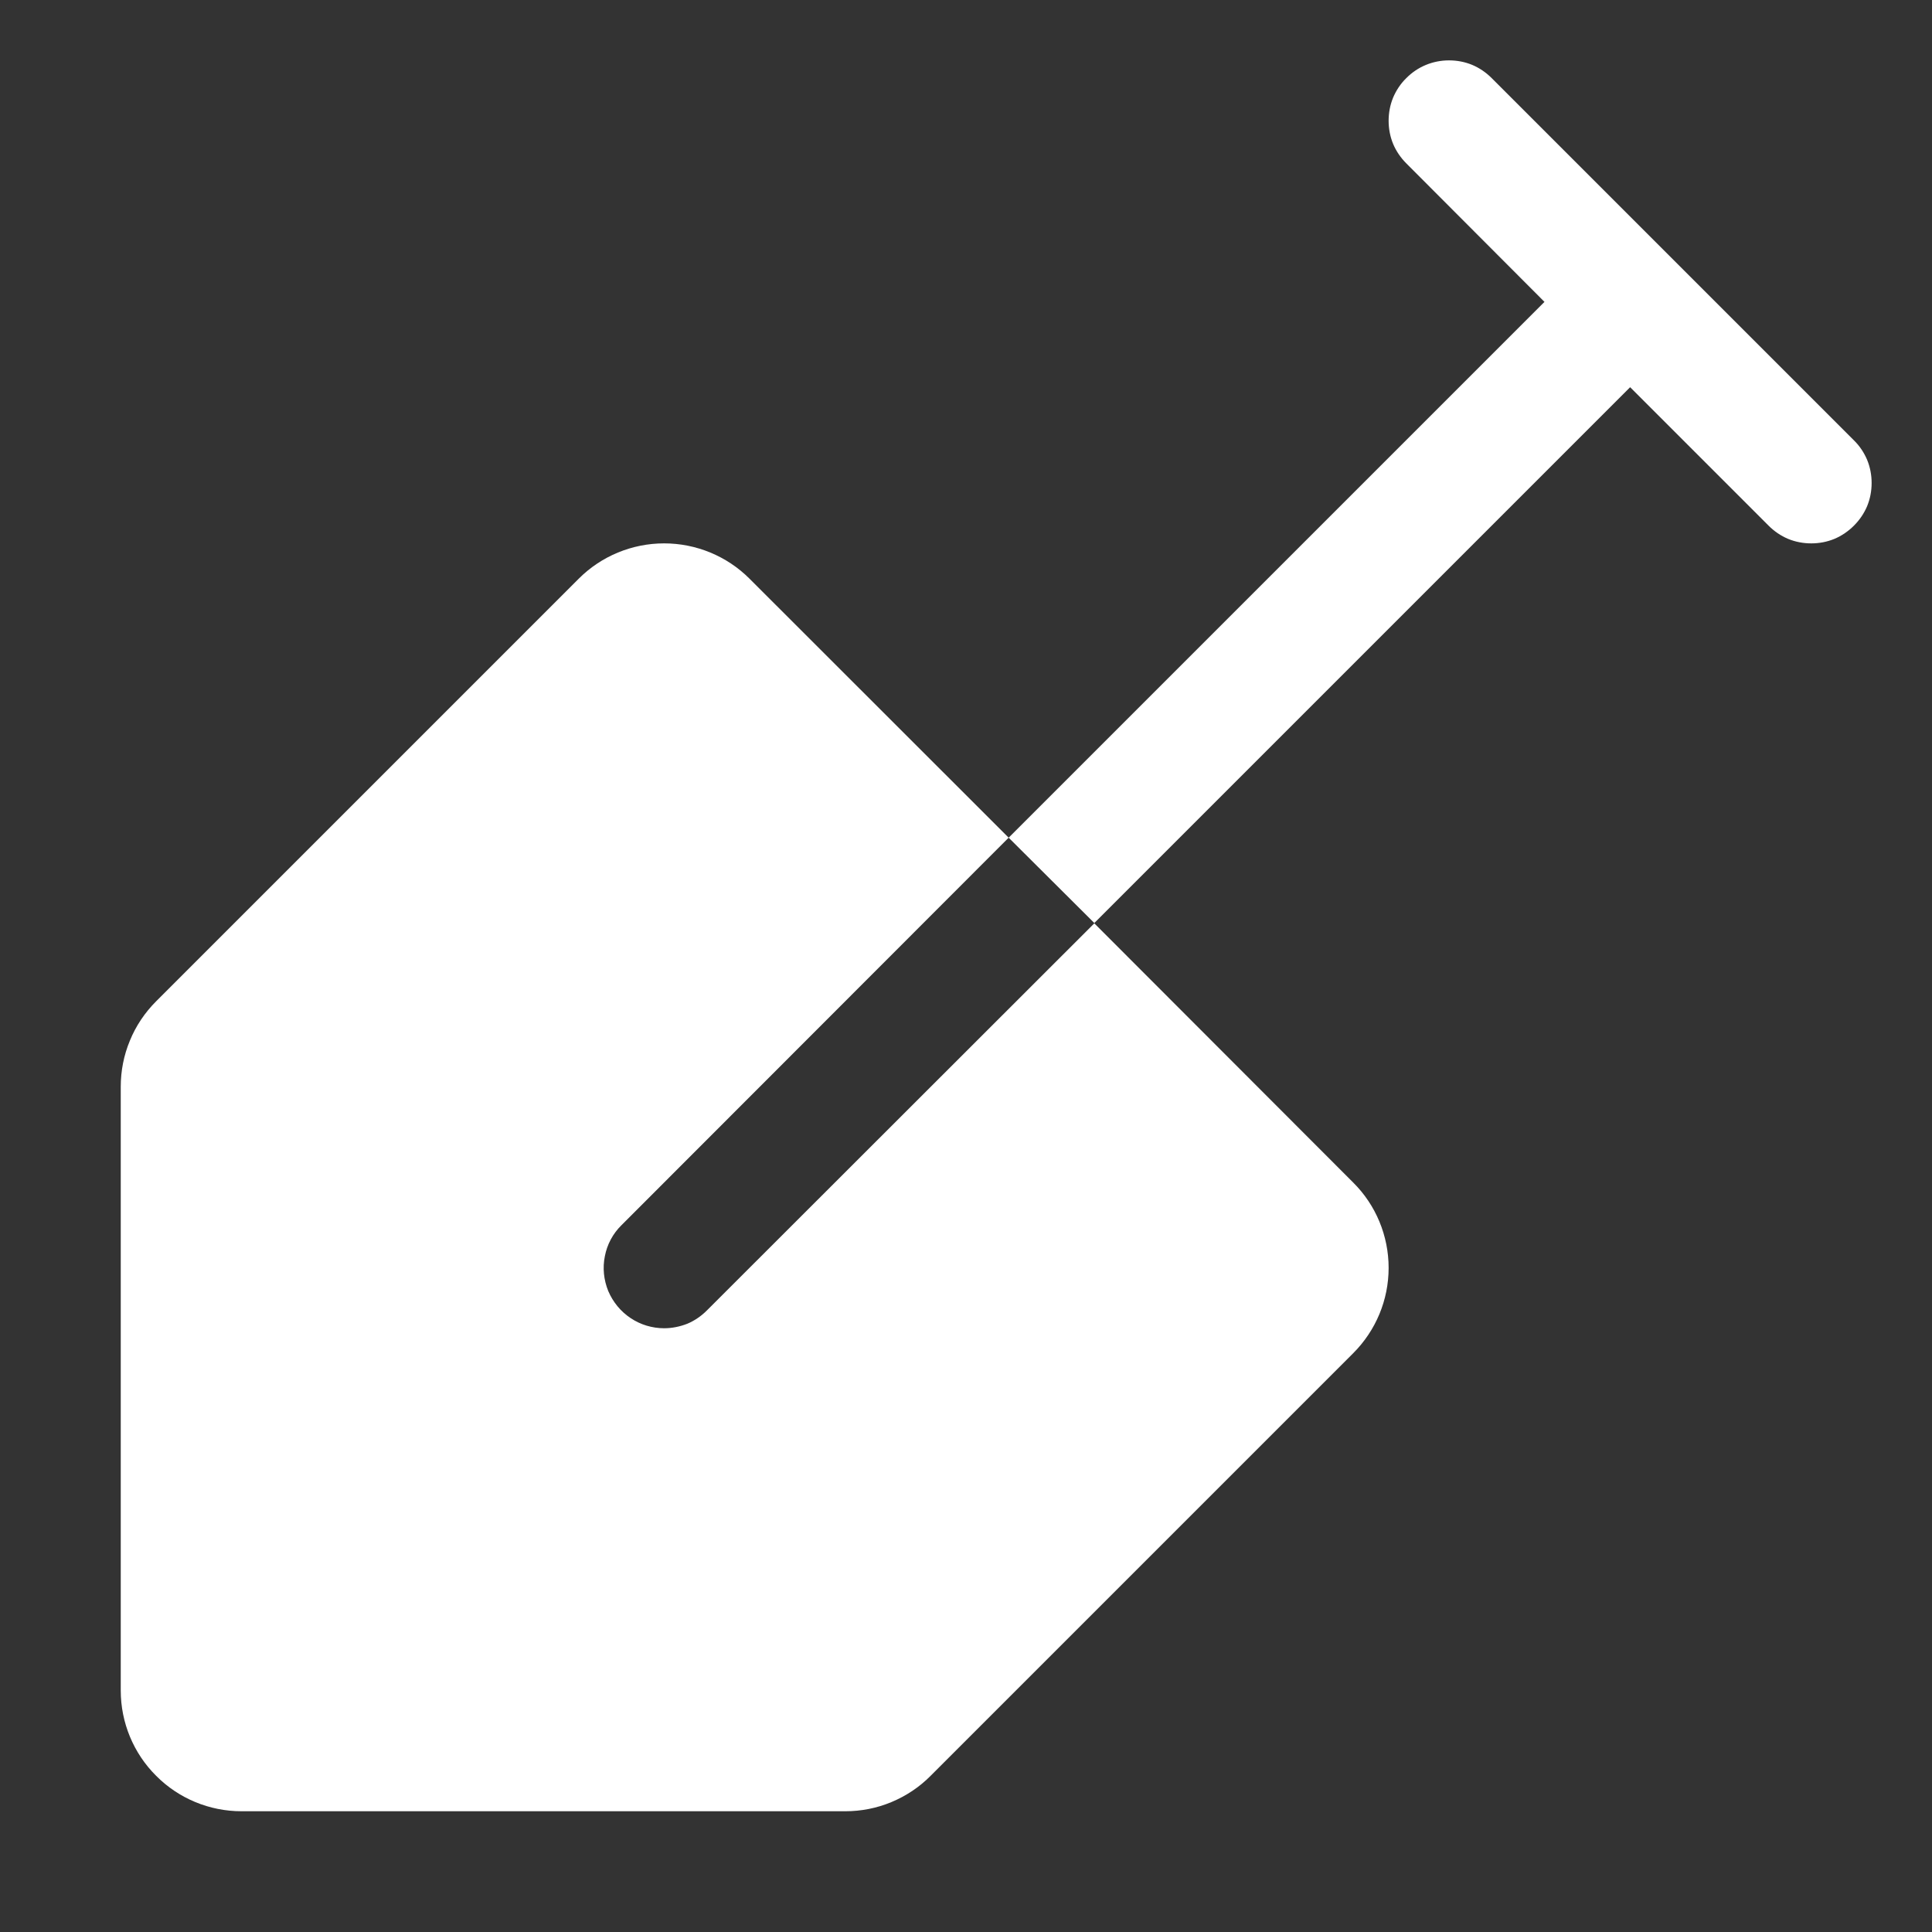 <svg width="12" height="12" viewBox="0 0 12 12" fill="none" xmlns="http://www.w3.org/2000/svg">
<rect x="0" y="0" width="12" height="12" fill="#333333" stroke="none"/>
<g clip-path="url(#clip0_8109_167)">
<path d="M11.515 3.265C11.48 3.3 11.439 3.328 11.394 3.347C11.348 3.366 11.299 3.375 11.25 3.375C11.201 3.375 11.152 3.366 11.106 3.347C11.061 3.328 11.02 3.3 10.985 3.265L10.125 2.405L6.797 5.733L6.265 5.203L9.593 1.875L8.735 1.015C8.7 0.98 8.672 0.939 8.653 0.894C8.634 0.848 8.625 0.799 8.625 0.75C8.625 0.701 8.634 0.652 8.653 0.606C8.672 0.561 8.7 0.519 8.735 0.485C8.805 0.414 8.9 0.375 9 0.375C9.049 0.375 9.098 0.384 9.144 0.403C9.189 0.422 9.23 0.45 9.265 0.485L11.515 2.735C11.55 2.769 11.578 2.811 11.597 2.856C11.616 2.902 11.625 2.951 11.625 3C11.625 3.049 11.616 3.098 11.597 3.144C11.578 3.189 11.55 3.23 11.515 3.265ZM4.125 8.25C4.051 8.25 3.978 8.228 3.917 8.187C3.855 8.146 3.807 8.087 3.778 8.019C3.75 7.95 3.742 7.875 3.757 7.802C3.771 7.729 3.807 7.662 3.86 7.61L6.265 5.203L4.655 3.594C4.515 3.454 4.324 3.375 4.125 3.375C3.926 3.375 3.735 3.454 3.595 3.594L0.97 6.219C0.9 6.289 0.844 6.372 0.807 6.463C0.769 6.554 0.75 6.651 0.75 6.75V10.5C0.75 10.699 0.829 10.89 0.97 11.03C1.11 11.171 1.301 11.25 1.5 11.25H5.25C5.349 11.25 5.446 11.231 5.537 11.193C5.628 11.155 5.711 11.1 5.78 11.03L8.405 8.405C8.546 8.264 8.625 8.074 8.625 7.875C8.625 7.676 8.546 7.485 8.405 7.345L6.797 5.735L4.39 8.14C4.355 8.175 4.314 8.203 4.269 8.222C4.223 8.24 4.174 8.25 4.125 8.25Z" fill="white"/>
</g>
<defs>
<clipPath id="clip0_8109_167">
<rect width="12" height="12" fill="white"/>
</clipPath>
</defs>
</svg>
